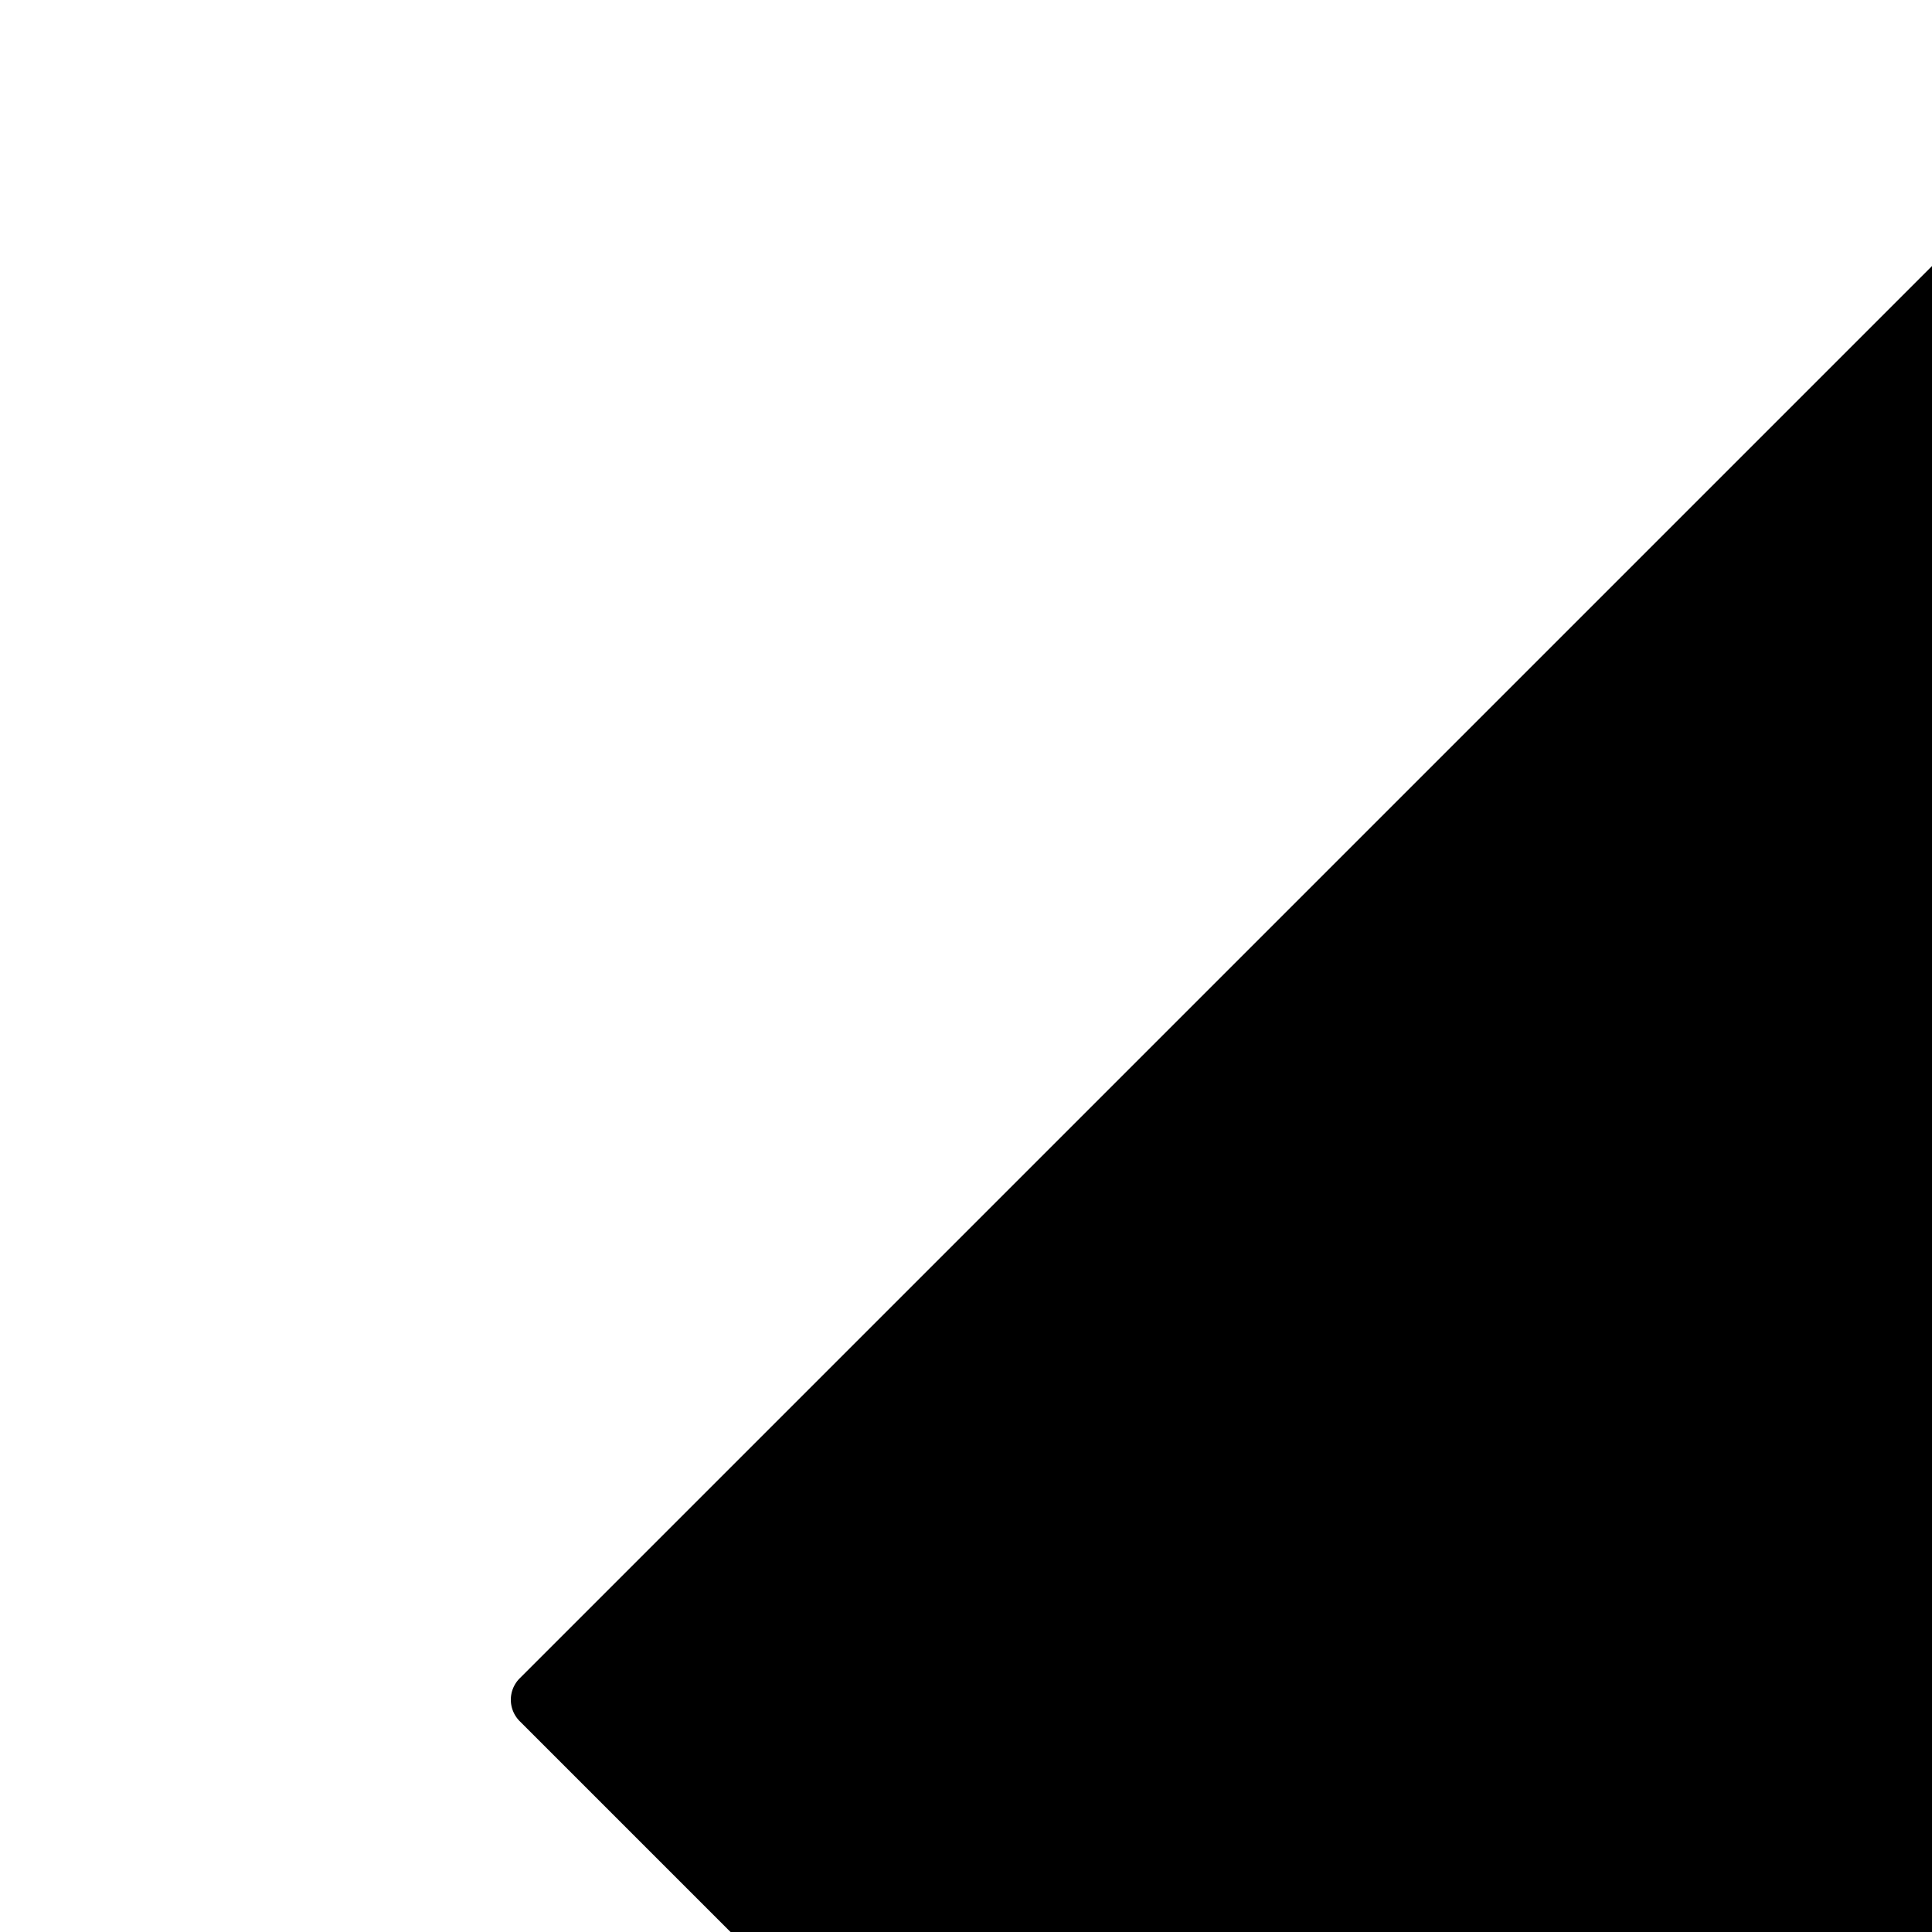 <svg xmlns="http://www.w3.org/2000/svg" version="1.1" viewBox="0 0 512 512" fill="currentColor"><path fill="currentColor" d="M483.2 790.3L861.4 412c1.7-1.7 2.5-4 2.3-6.3l-25.5-301.4c-.7-7.8-6.8-13.9-14.6-14.6L522.2 64.3c-2.3-.2-4.7.6-6.3 2.3L137.7 444.8a8.03 8.03 0 0 0 0 11.3l334.2 334.2c3.1 3.2 8.2 3.2 11.3 0m122.7-533.4c18.7-18.7 49.1-18.7 67.9 0c18.7 18.7 18.7 49.1 0 67.9c-18.7 18.7-49.1 18.7-67.9 0c-18.7-18.7-18.7-49.1 0-67.9m283.8 282.9l-39.6-39.5a8.03 8.03 0 0 0-11.3 0l-362 361.3l-237.6-237a8.03 8.03 0 0 0-11.3 0l-39.6 39.5a8.03 8.03 0 0 0 0 11.3l243.2 242.8l39.6 39.5c3.1 3.1 8.2 3.1 11.3 0l407.3-406.6c3.1-3.1 3.1-8.2 0-11.3"/></svg>